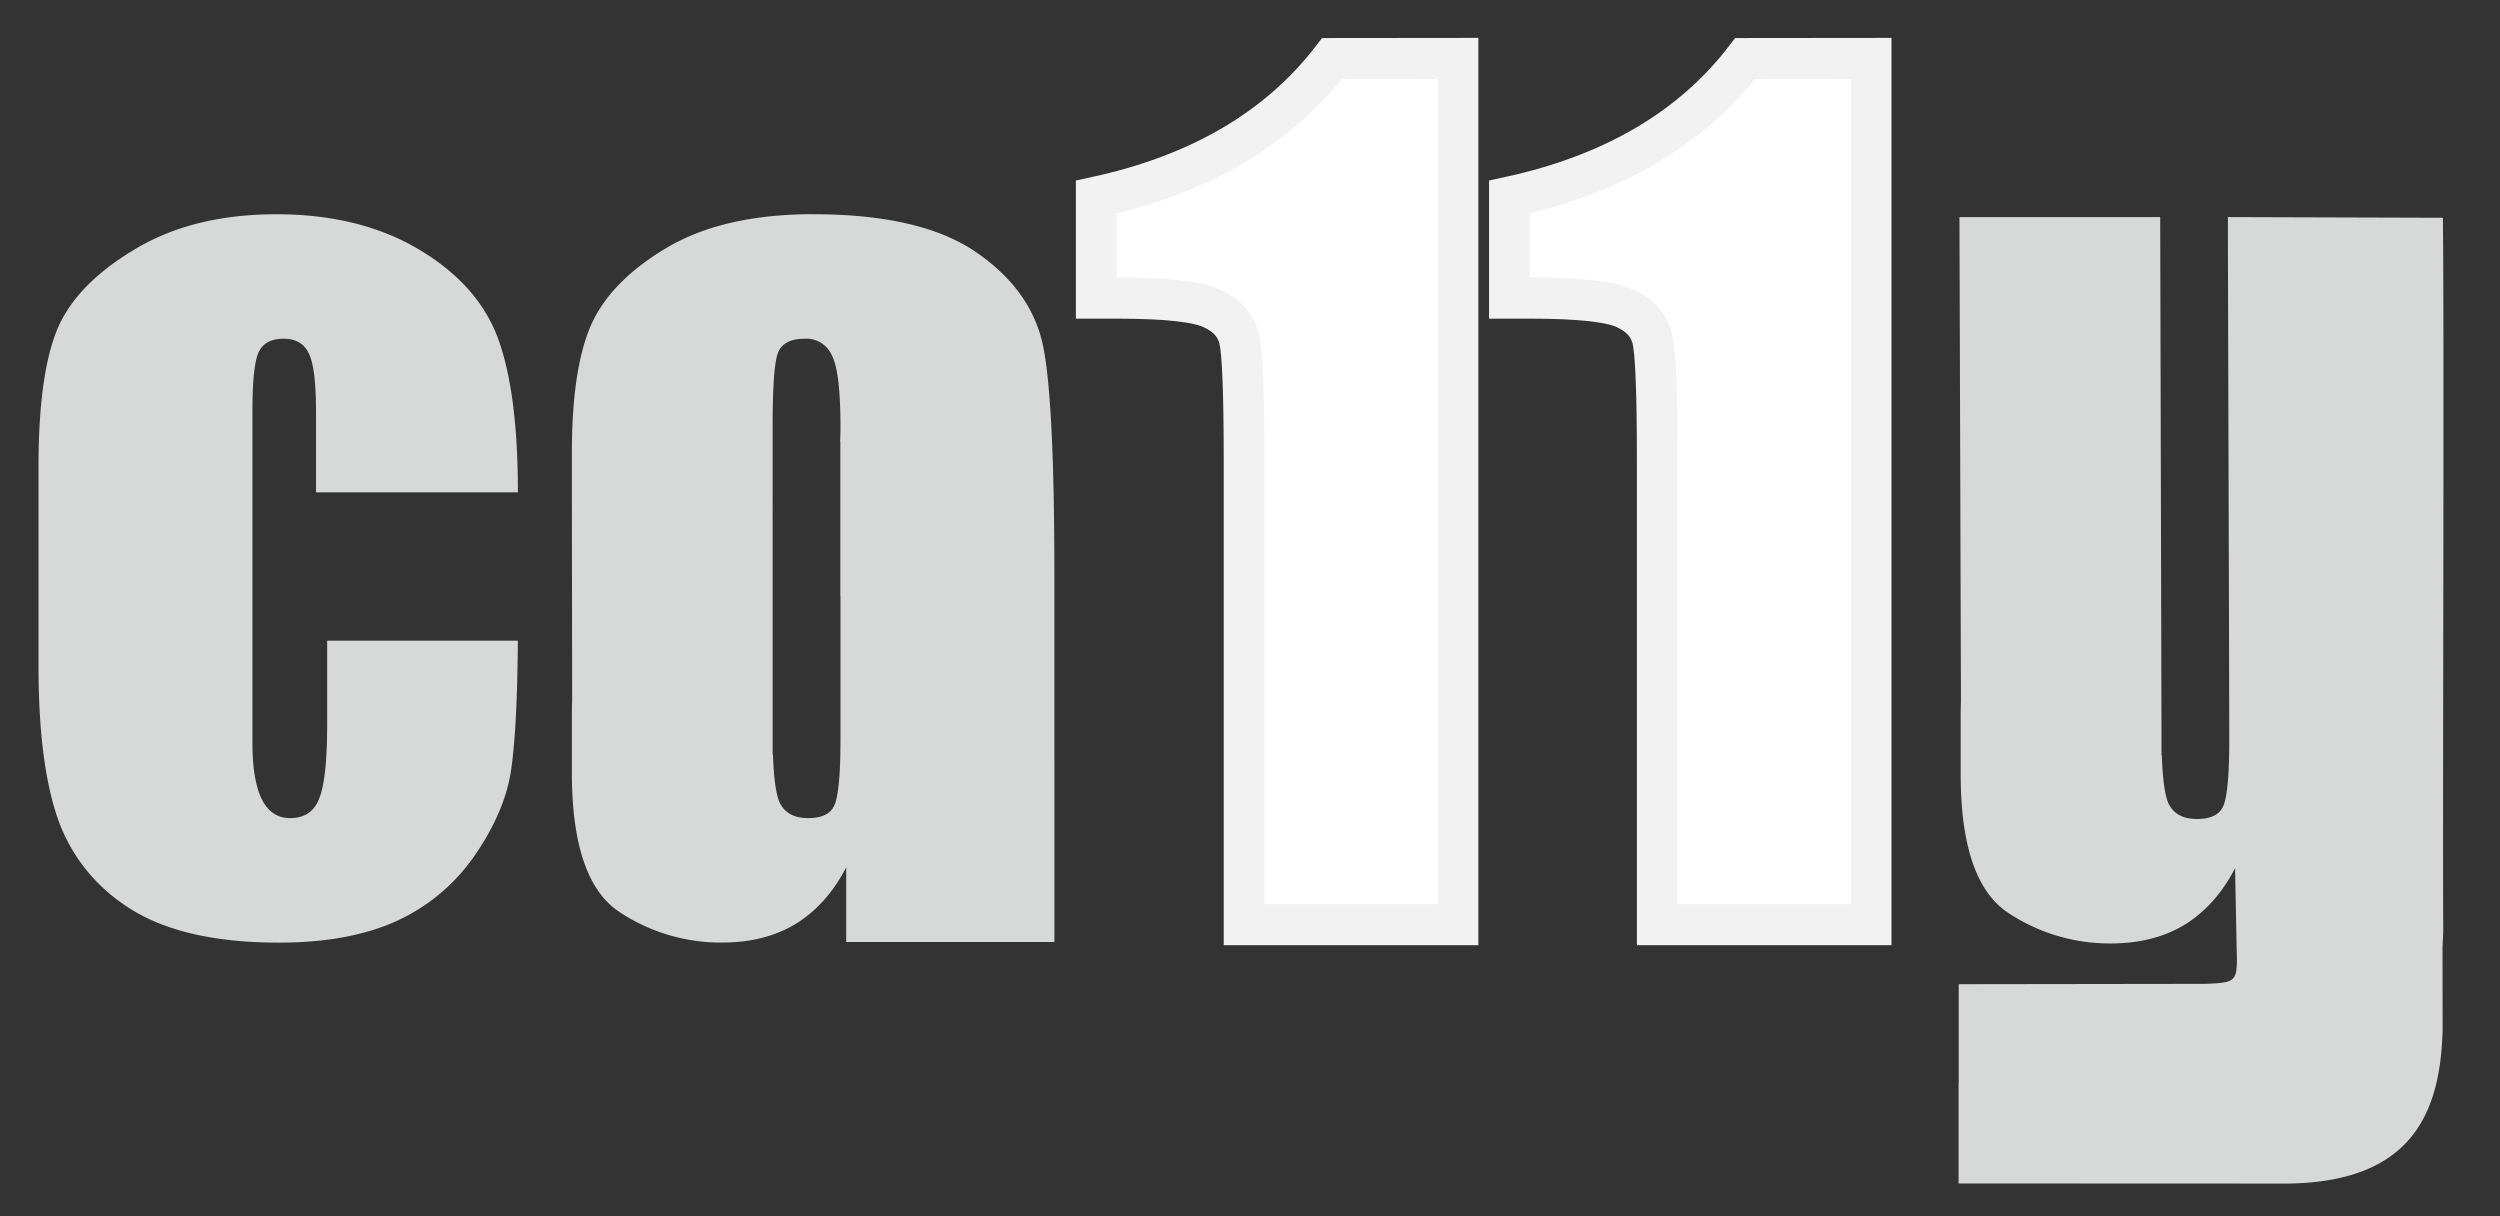 <svg xmlns="http://www.w3.org/2000/svg" xml:space="preserve" viewBox="0 0 37 18">
  <rect x="0" y="0" width="37" height="18" fill="#333333" stroke="none"/>
  <path fill="#fff" stroke="#f2f2f2" stroke-linecap="square" stroke-width=".602" d="M23.616 2.698v12.693h-3.167V8.586q0-1.474-.07-1.772-.071-.298-.393-.447-.313-.157-1.411-.157h-.314V4.73q2.297-.494 3.49-2.03Zm6.114 0v12.693h-3.166V8.586q0-1.474-.07-1.772-.071-.298-.393-.447-.314-.157-1.411-.157h-.314V4.73q2.297-.494 3.489-2.03Z" font-family="Bungee Inline" font-size="16.056" font-weight="700" style="line-height:1.03;-inkscape-font-specification:'Bungee Inline Bold';text-align:center" text-anchor="middle" transform="matrix(1 0 0 1.01 -2.037 -1.86)"/>
  <path fill="#d7d9d9" d="M7.664 7.287H4.677v-1.2q0-.627-.102-.847-.102-.227-.376-.227-.275 0-.369.196-.094.196-.094.878v4.908q0 .556.141.839.141.274.416.274.321 0 .431-.29.118-.29.118-1.098V9.482h2.822q-.008 1.246-.094 1.873-.079.62-.525 1.278-.44.65-1.153.988-.713.33-1.764.33-1.34 0-2.124-.455Q1.22 13.033.89 12.21q-.32-.831-.32-2.352V6.902q0-1.325.266-1.999.267-.674 1.137-1.2.87-.532 2.117-.532 1.239 0 2.117.525.878.525 1.168 1.325.29.8.29 2.266zm4.375-4.117c-.894 0-1.62.168-2.18.502-.56.335-.933.722-1.121 1.161-.183.434-.274 1.053-.274 1.858v.697l.004 3.194 2.965-1.825.002-1.369v-1.09c0-.58.026-.937.078-1.073.052-.141.186-.212.4-.212a.41.41 0 0 1 .4.25c.084.163.126.516.126 1.06 0 .077-.002.147-.005.215h.003v2.279l.002-.002v2.14l-.002.206v.005c-.008.4-.04.654-.093.762-.057.12-.185.18-.384.18-.209 0-.35-.078-.423-.235-.053-.121-.085-.358-.097-.707h-.005V7.689c-.22.095-.475.201-.776.32-.972.375-1.581.704-1.827.987-.246.282-.368.812-.368 1.591v.854c0 1.05.23 1.733.69 2.047a2.71 2.71 0 0 0 1.528.462c.423 0 .787-.091 1.09-.274.308-.188.559-.468.752-.839v1.105h3.081V8.541c0-1.72-.054-2.854-.164-3.403-.11-.554-.436-1.018-.98-1.395-.543-.381-1.351-.572-2.422-.572Z" font-family="Bungee Inline" font-size="16.056" font-weight="700" style="line-height:1.03;-inkscape-font-specification:'Bungee Inline Bold';text-align:center" text-anchor="middle"/>
  <path fill="#d7d9d9" d="m29 3.214.022 7.167a6.766 6.766 0 0 0-.004.22v.854c0 1.05.23 1.732.69 2.046a2.71 2.71 0 0 0 1.529.462c.423 0 .787-.091 1.09-.274.308-.188.559-.468.752-.839l.023 1.163c.014.517.014.527-.453.548l-3.66.005v1.463h-.002v1.486l4.847.002c1.864-.015 2.285-1.045 2.317-2.279l-.002-1.23a5.29 5.29 0 0 0 .011-.233c-.01-1.966.016-8.637-.005-10.552l-3.182-.01c0 1.06.02 6.694.02 7.756 0 .072 0 .14-.002.205v.005c-.008.4-.039.654-.092.762-.058.12-.186.18-.384.18-.21 0-.35-.078-.424-.235-.052-.121-.084-.358-.096-.707h-.005v-.336l-.019-7.63z"/>
</svg>
